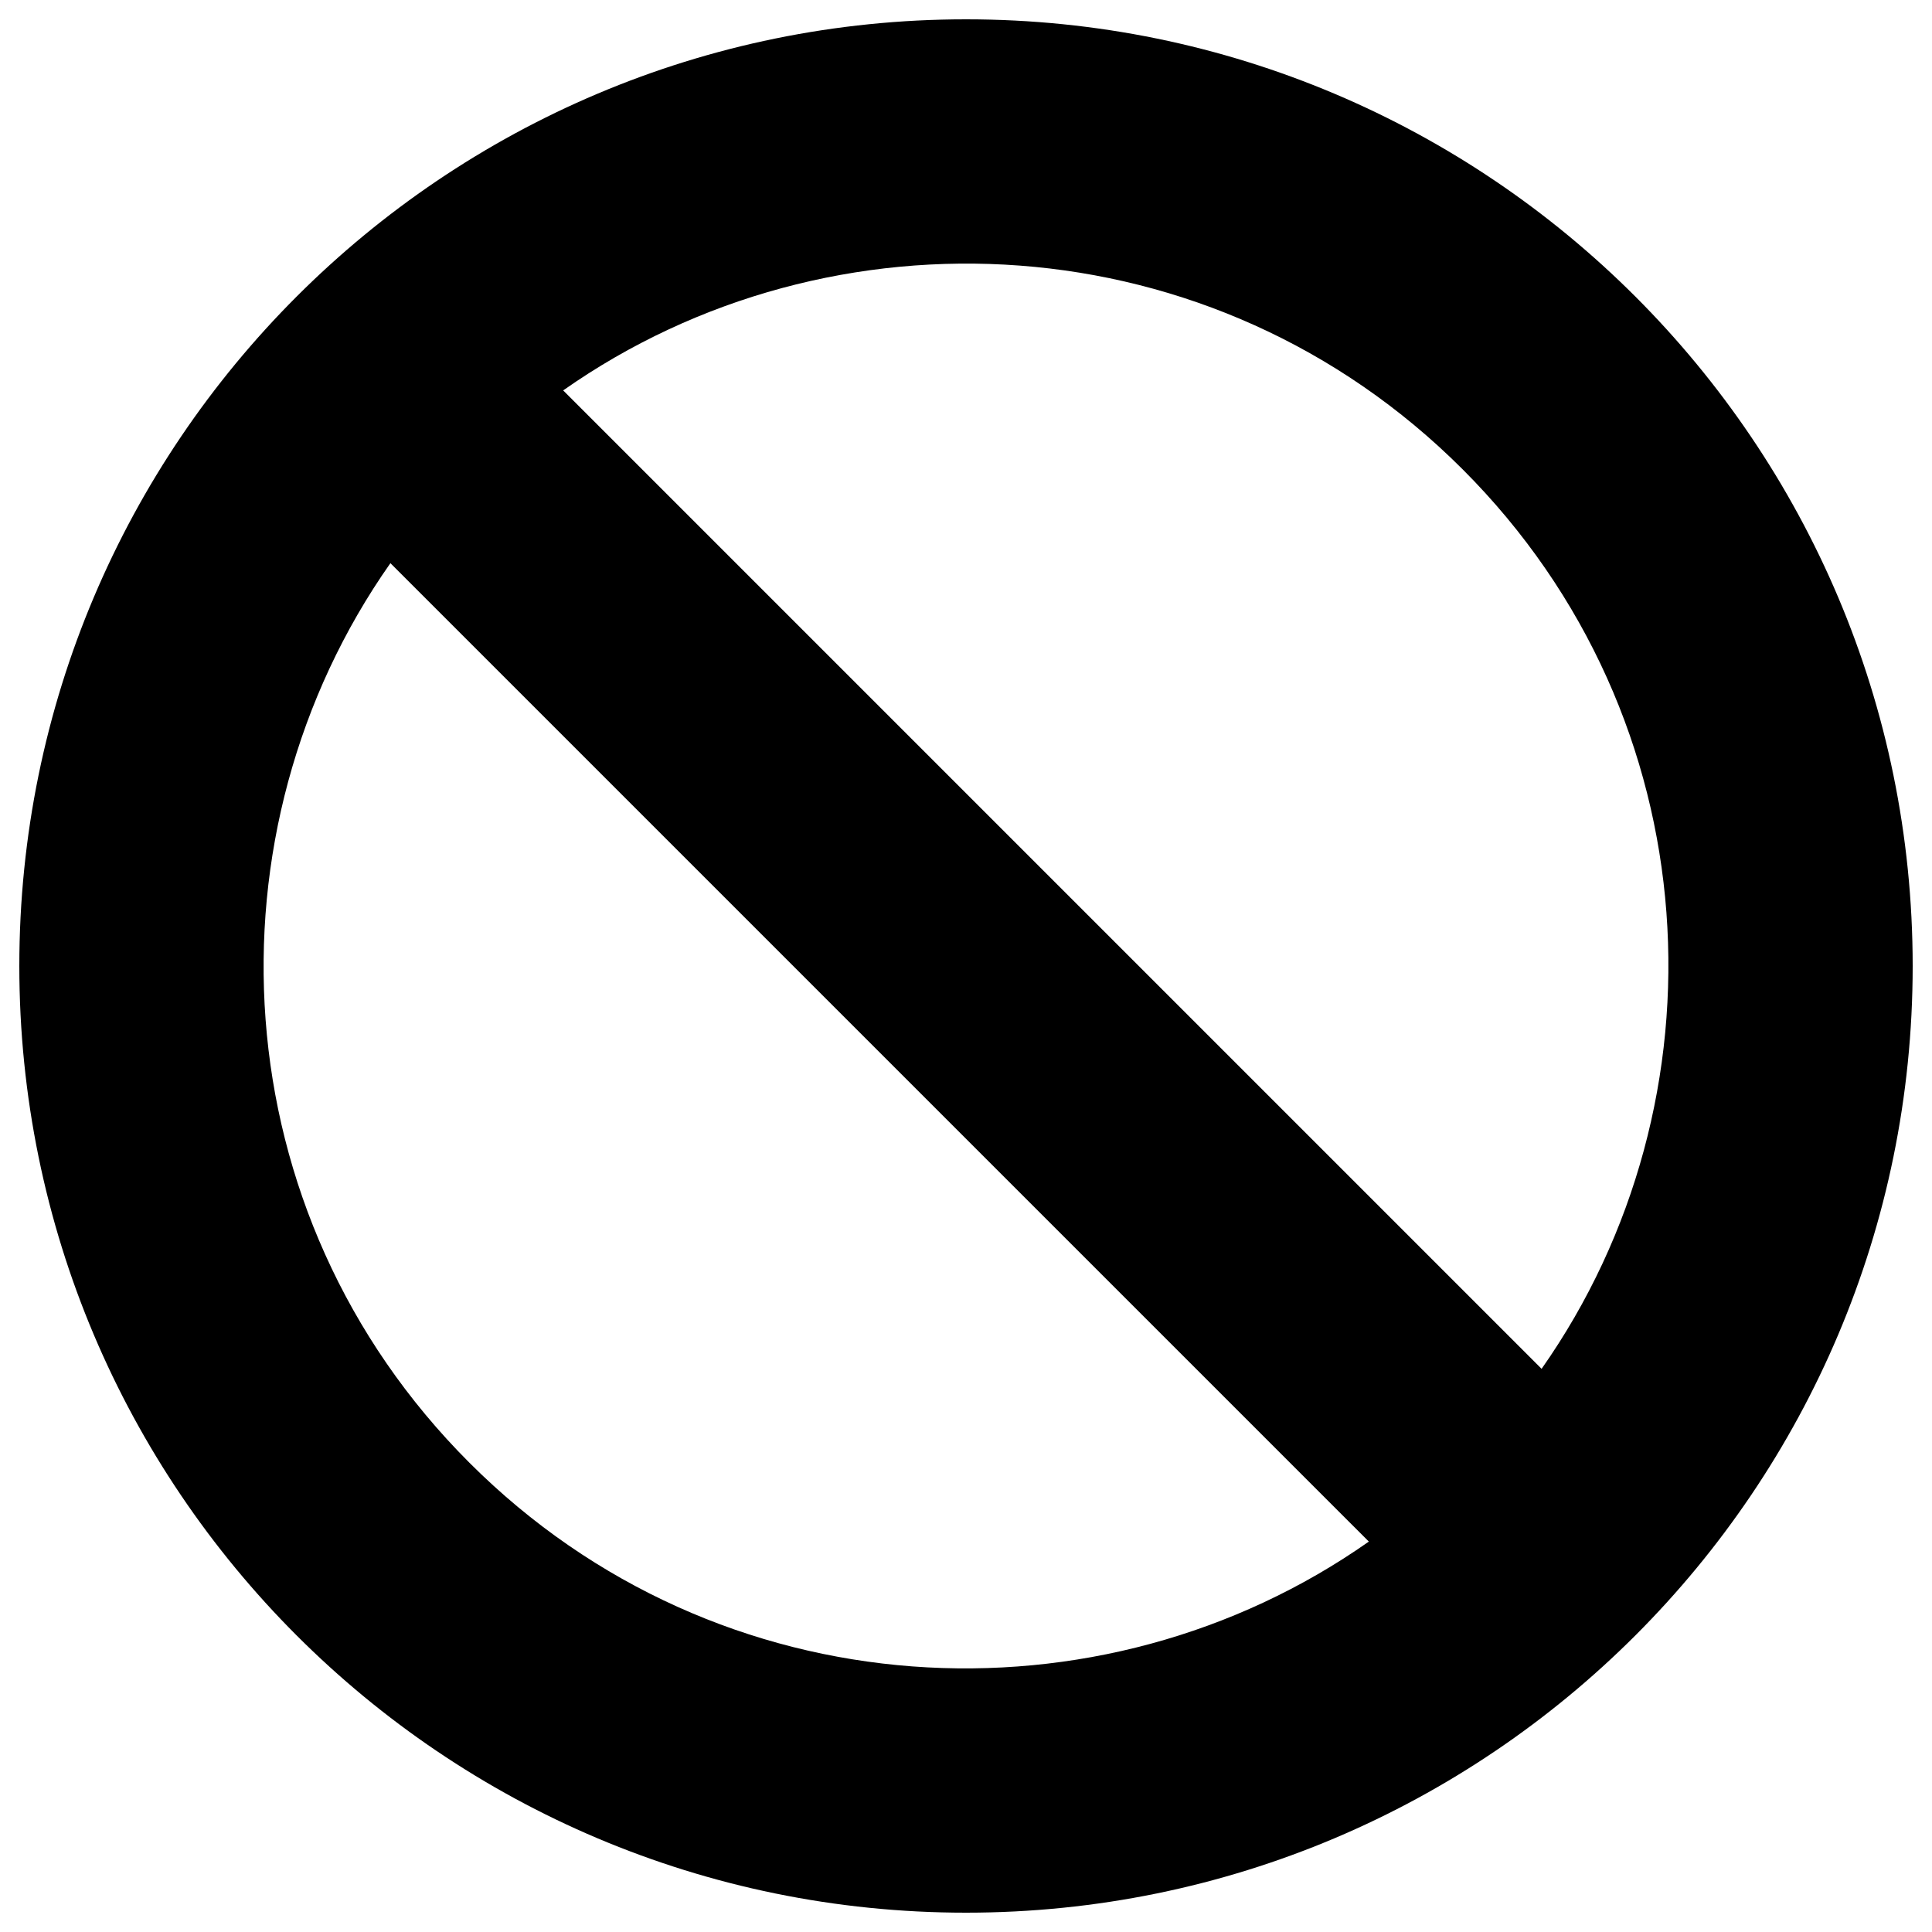 <?xml version="1.0" encoding="UTF-8" standalone="no"?>
<svg
   viewBox="0 0 500 500"
   version="1.1"
   id="svg4"
   width="500"
   height="500"
   xmlns="http://www.w3.org/2000/svg"
   xmlns:svg="http://www.w3.org/2000/svg"
   xmlns:rdf="http://www.w3.org/1999/02/22-rdf-syntax-ns#"
   xmlns:cc="http://creativecommons.org/ns#"
   xmlns:dc="http://purl.org/dc/elements/1.1/">
  <defs
     id="defs8" />
  <path
     d="M 250,5 C 114.691,5 5,114.69 5,250 5,385.31 114.691,495 250,495 385.309,495 495,385.309 495,250 495,114.691 385.31,5 250,5 Z m 128.534,116.466 c 64.656,64.656 69.153,163.479 20.427,232.787 L 145.747,101.04 C 215.101,52.281 313.913,56.846 378.534,121.466 Z M 121.466,378.534 C 56.81,313.878 52.313,215.055 101.039,145.748 L 354.253,398.96 c -69.354,48.759 -168.167,44.195 -232.788,-20.426 z"
     id="path2"
     style="stroke-width:1" />
</svg>
